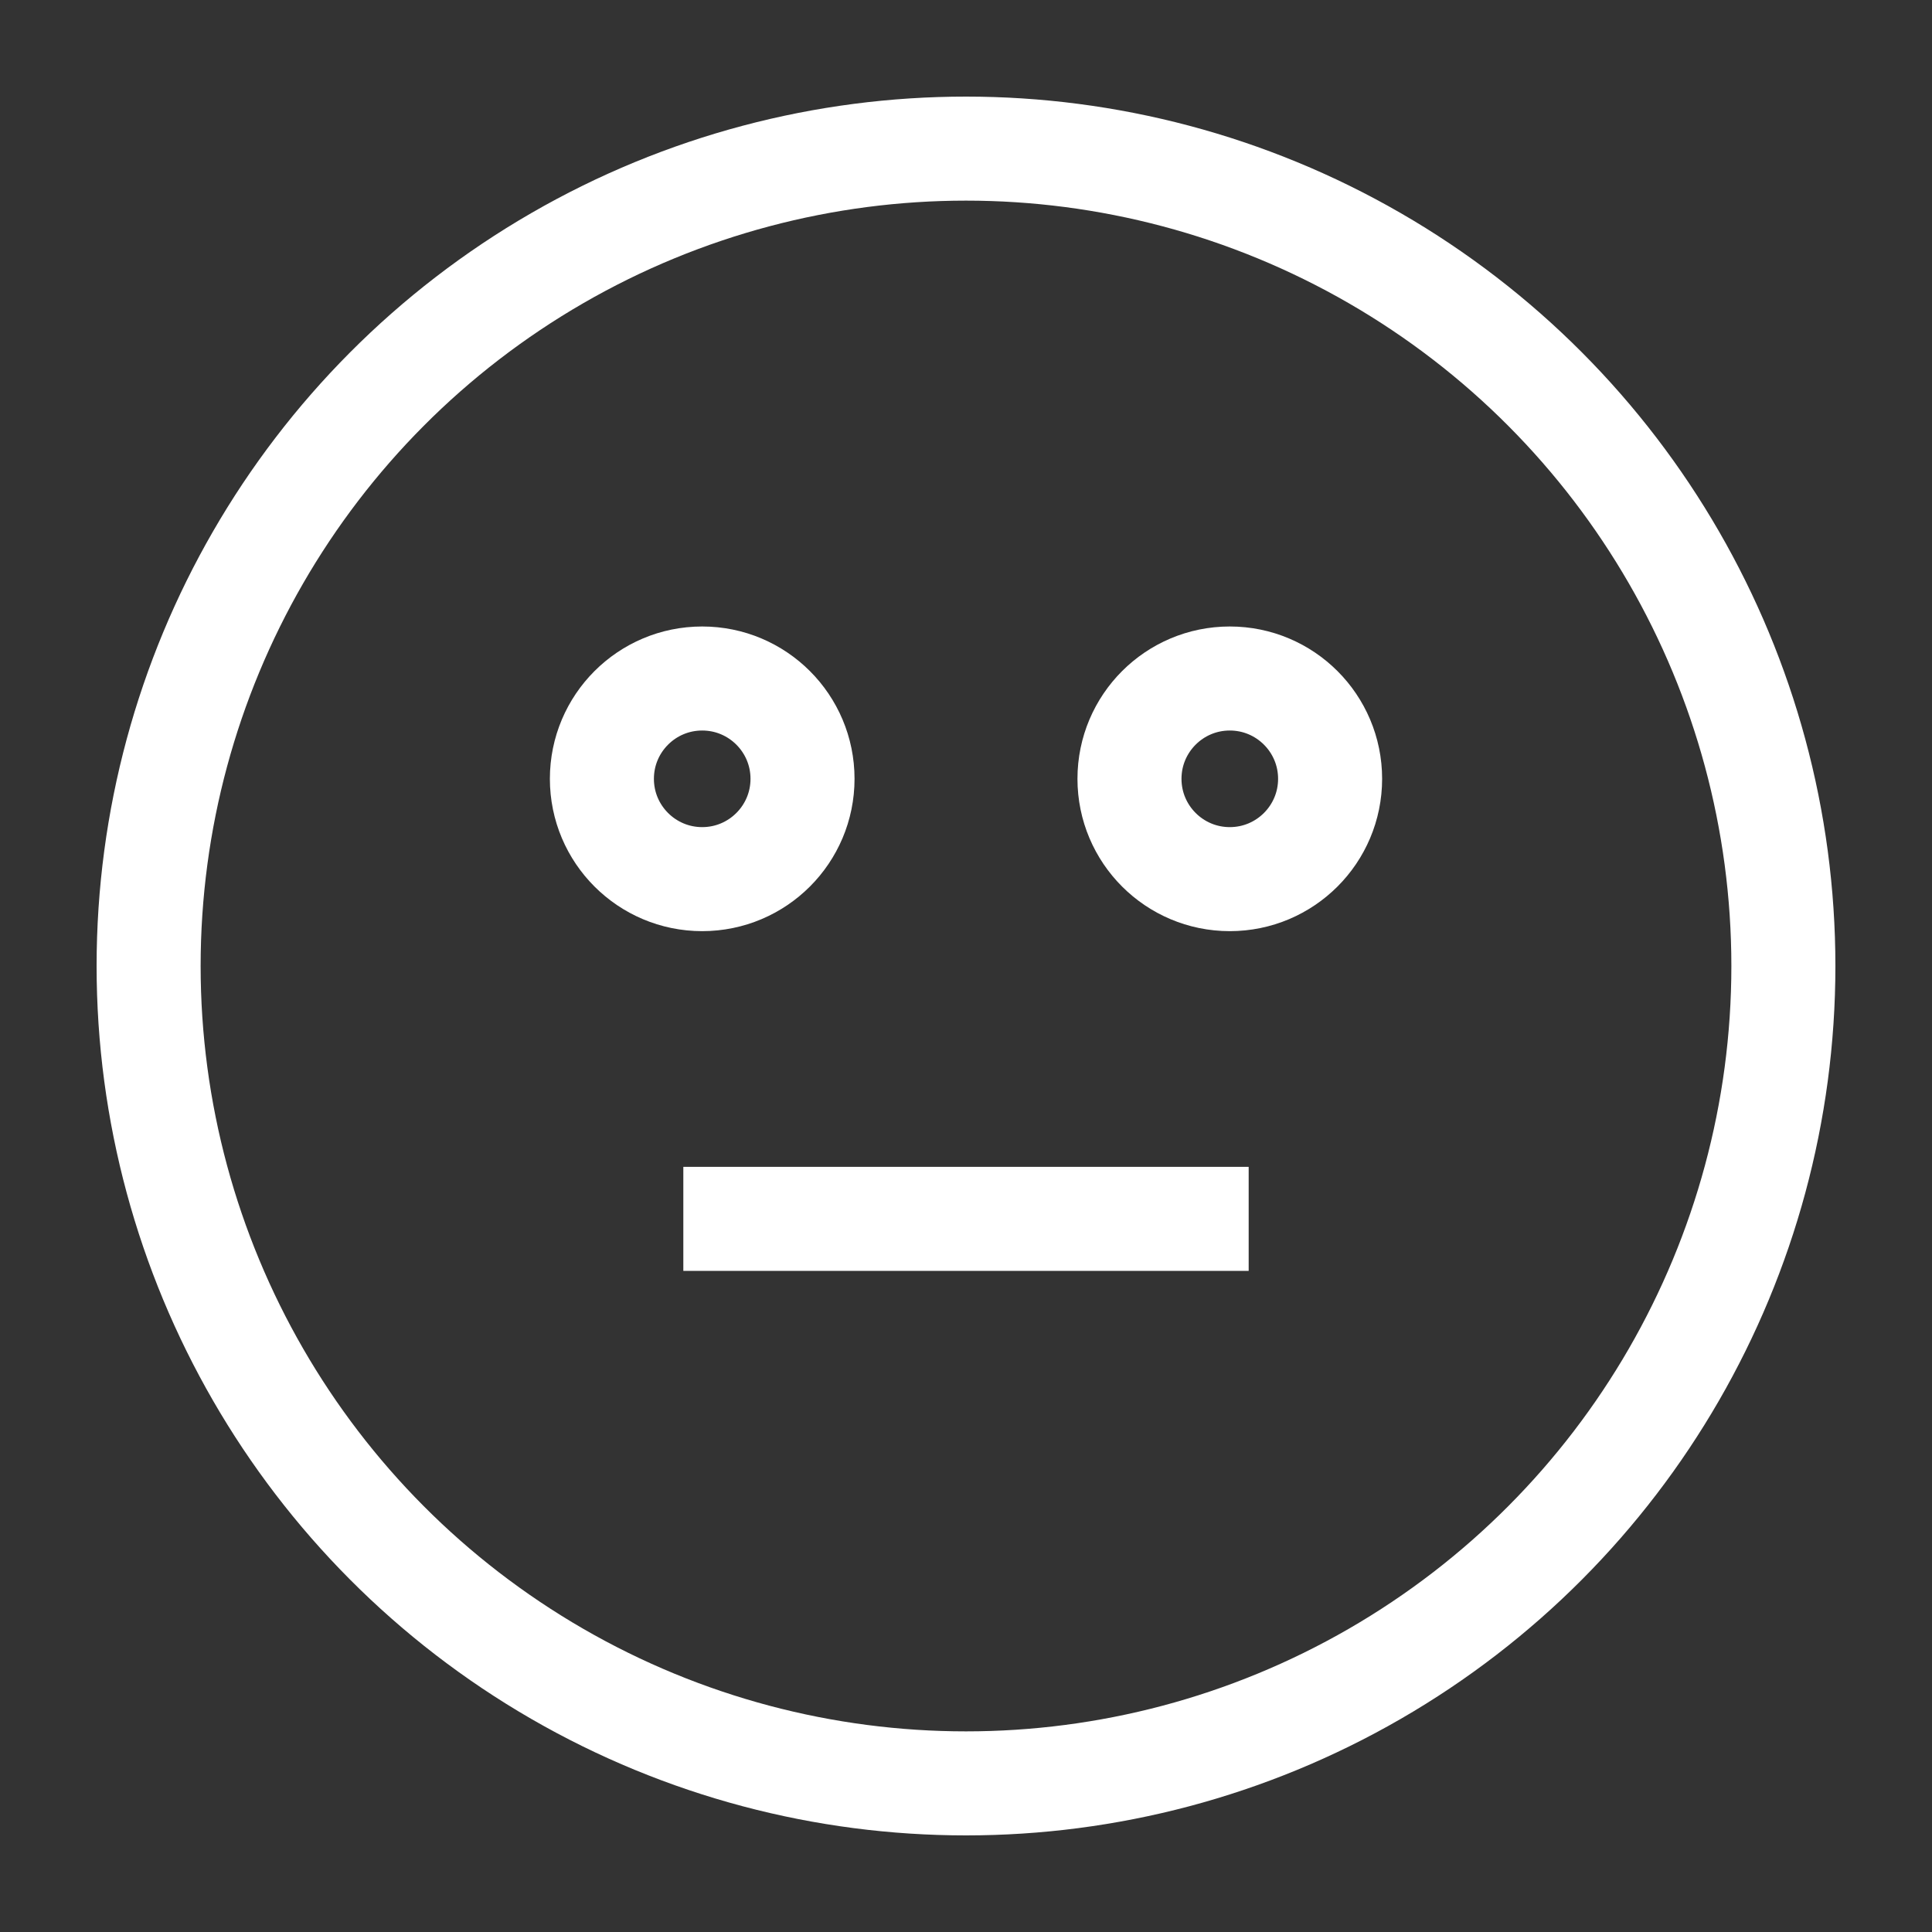 <svg width="26" height="26" viewBox="0 0 26 26" fill="none" xmlns="http://www.w3.org/2000/svg">
<rect x="0" y="0" width="26" height="26" fill="#333333" stroke="none"/>
<circle cx="13" cy="13" r="11" stroke="white" stroke-width="1.4"/>
<circle cx="9.45" cy="10.481" r="1.35" stroke="white" stroke-width="1.4"/>
<circle cx="16.55" cy="10.481" r="1.35" stroke="white" stroke-width="1.4"/>
<path d="M9.196 16.403H16.804" stroke="white" stroke-width="1.4"/>
</svg>
